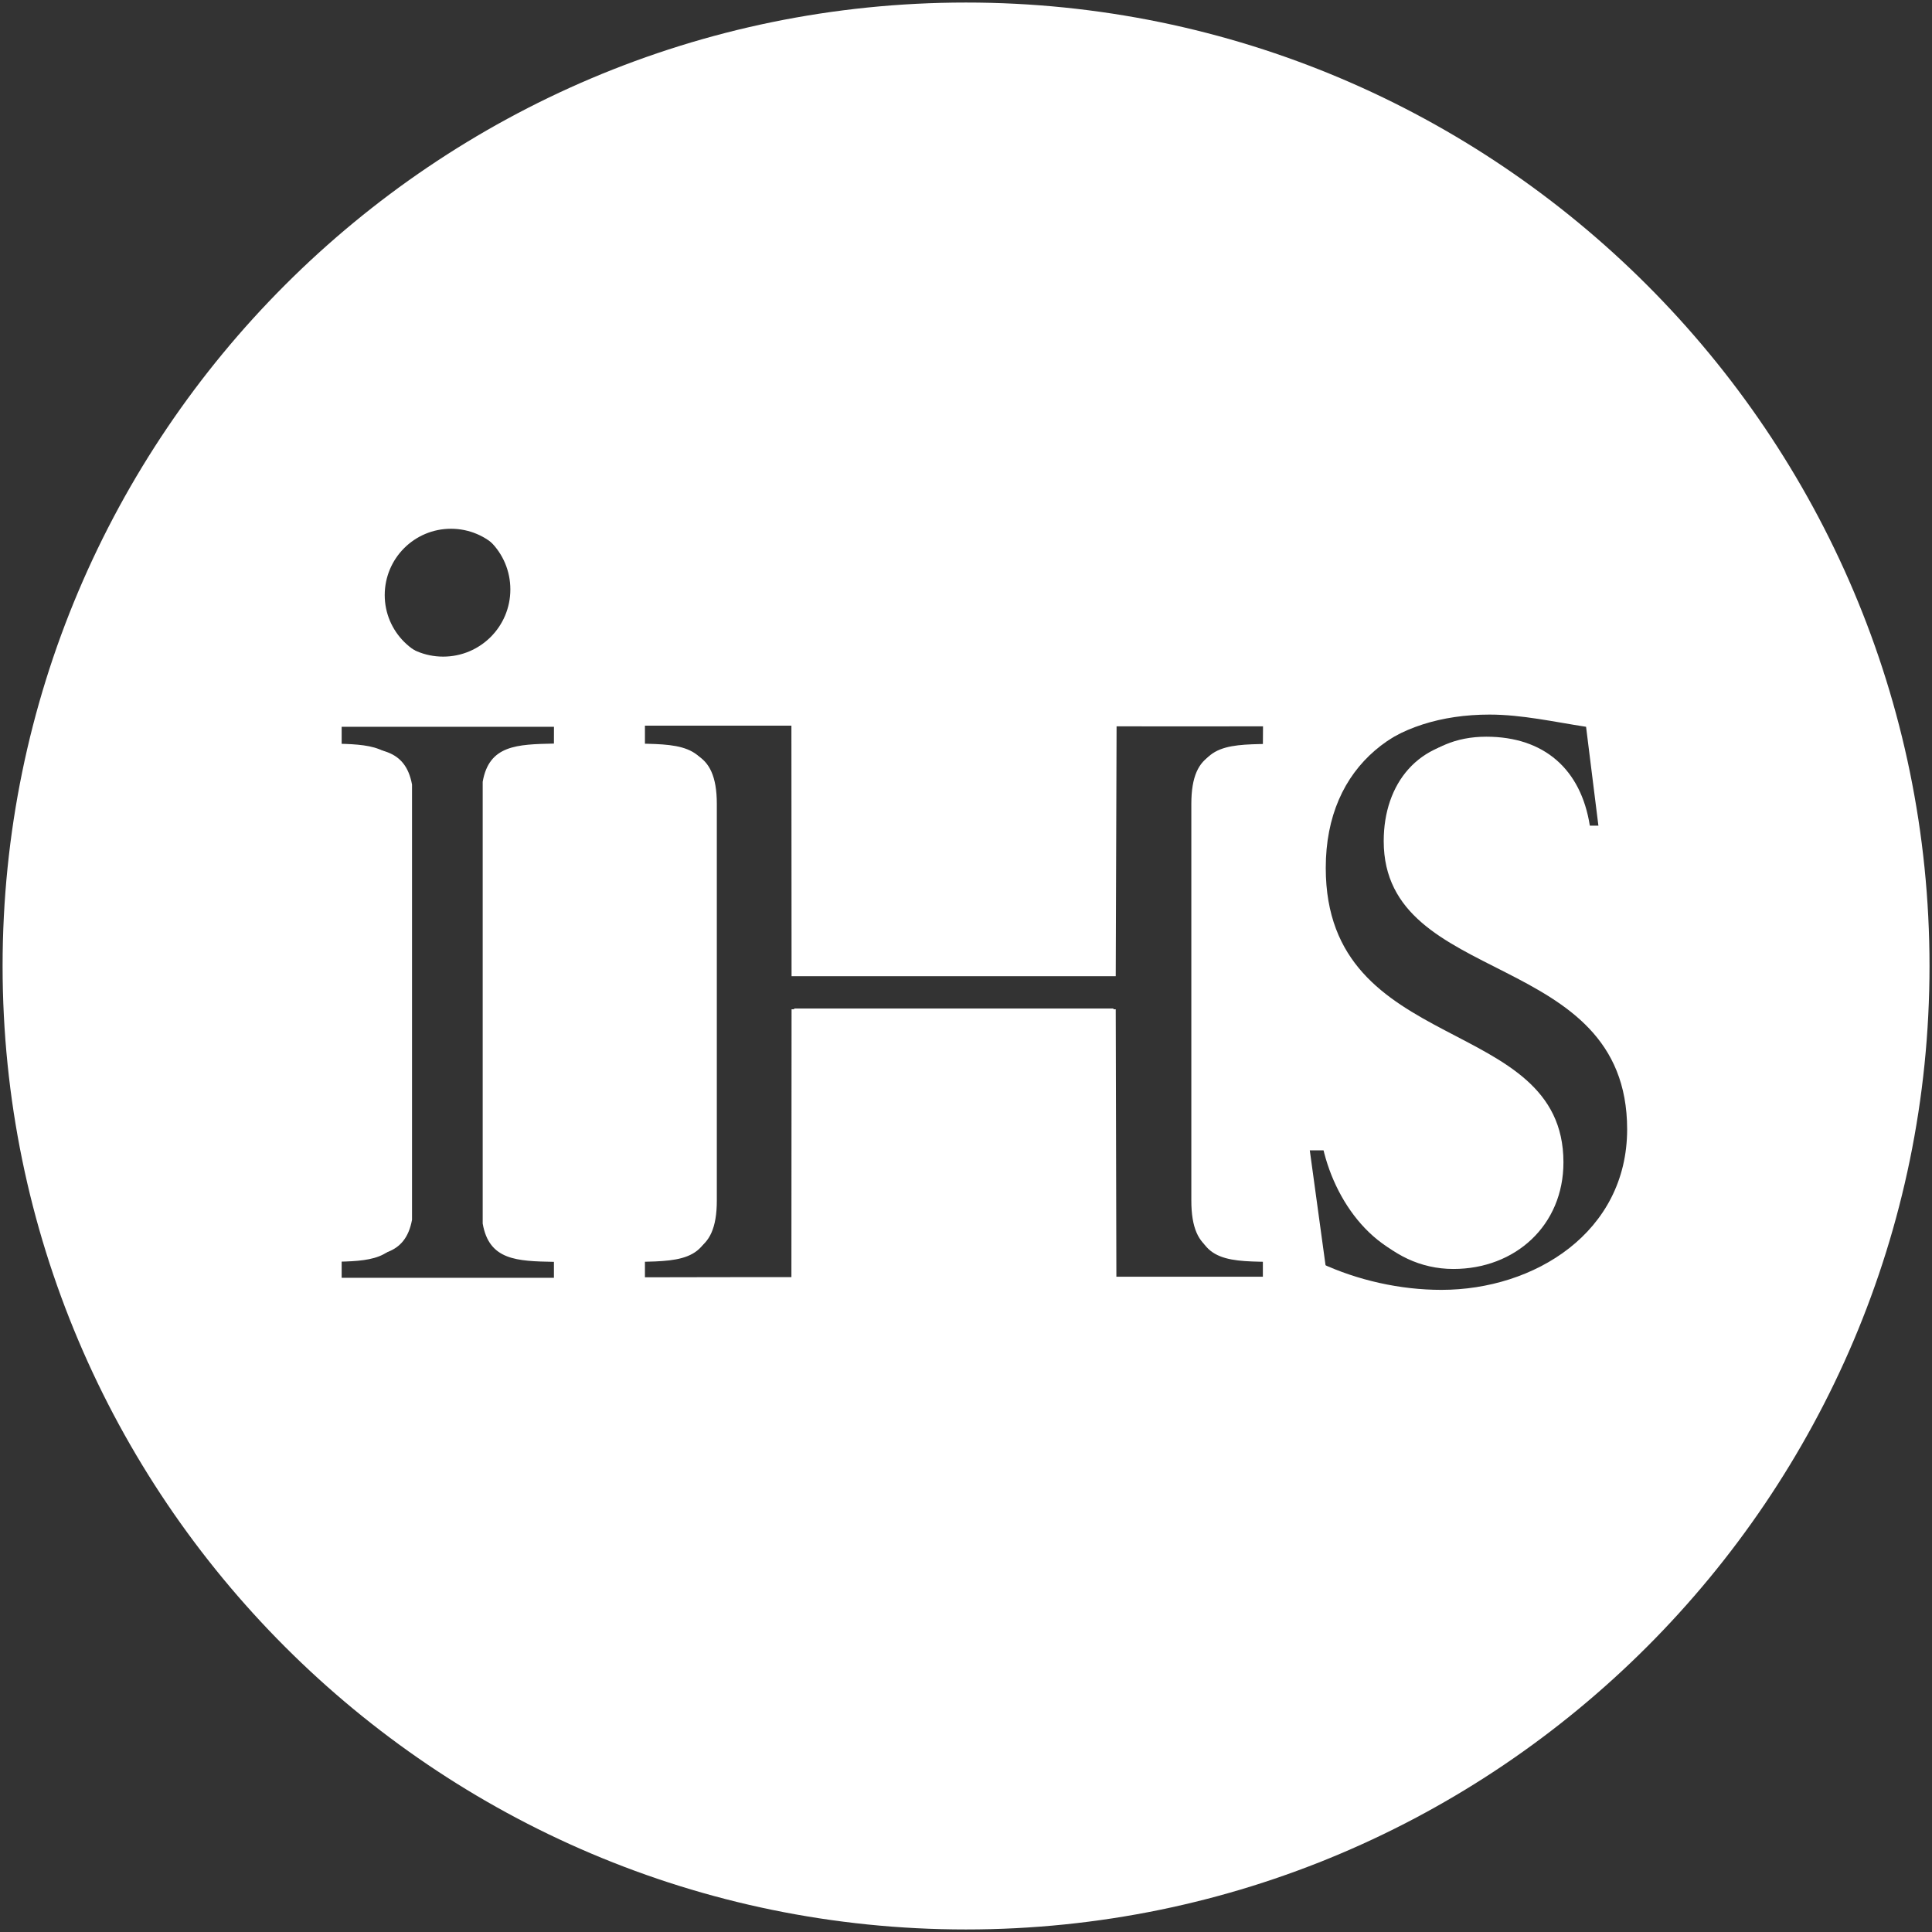 <?xml version="1.0" encoding="utf-8"?>
<!-- Generator: Adobe Illustrator 16.0.0, SVG Export Plug-In . SVG Version: 6.00 Build 0)  -->
<!DOCTYPE svg PUBLIC "-//W3C//DTD SVG 1.0//EN" "http://www.w3.org/TR/2001/REC-SVG-20010904/DTD/svg10.dtd">
<svg version="1.0" id="Layer_1" xmlns="http://www.w3.org/2000/svg" xmlns:xlink="http://www.w3.org/1999/xlink" x="0px" y="0px"
	 width="38px" height="38px" viewBox="0 0 38 38" enable-background="new 0 0 38 38" xml:space="preserve">
<rect x="0" y="0" width="38" height="38" fill="#333333" stroke="none"/>
<path fill="#FFFFFF" d="M18.998,0.334C8.703,0.334,0.333,8.708,0.333,19c0,10.289,8.369,18.666,18.665,18.666
	S37.667,29.29,37.667,19C37.667,8.708,29.293,0.333,18.998,0.334 M8.87,10.4c0.722,0,1.303,0.582,1.303,1.304
	c0,0.719-0.581,1.302-1.303,1.302c-0.719,0-1.303-0.583-1.303-1.302C7.568,10.982,8.151,10.4,8.87,10.4 M11.016,14.691
	c-0.712,0.015-1.256,0.028-1.38,0.74v8.561c0.124,0.711,0.667,0.729,1.38,0.74v0.401H6.72v-0.401
	c0.714-0.015,1.252-0.029,1.384-0.74v-8.561c-0.132-0.713-0.669-0.726-1.384-0.74v-0.396h4.297L11.016,14.691L11.016,14.691z
	 M24.839,14.697c-0.828,0.016-1.407,0.028-1.407,1.116v7.8c0,1.09,0.578,1.104,1.407,1.119v0.379h-2.926l0,0h-0.009h0.009
	L21.9,19.836h-6.28l-0.003,5.283c-0.001-0.002-2.932,0.004-2.932,0.004v-0.391c0.822-0.019,1.414-0.029,1.414-1.119v-7.8
	c0-1.088-0.591-1.105-1.414-1.122v-0.418h2.932l0.003,4.924h6.282l0.016-4.911c0.299,0.003,2.221,0,2.924,0L24.839,14.697z
	 M28.35,25.37c-0.809,0-1.646-0.187-2.377-0.527l-0.312-2.27h0.359c0.264,1.163,1.135,2.299,2.424,2.299
	c1.195,0,2.132-0.838,2.132-2.063c0-2.894-4.604-2.035-4.604-5.707c0-2.004,1.434-3.047,3.326-3.047c0.639,0,1.278,0.146,1.898,0.24
	l0.248,1.988h-0.357c-0.172-1.092-0.885-1.725-2.006-1.725c-1.18,0-1.865,0.848-1.865,1.985c0,2.892,4.788,2.101,4.788,5.671
	C32.002,24.236,30.184,25.37,28.35,25.37"/>
<path fill="#FFFFFF" d="M18.999,0.05C8.546,0.05,0.051,8.551,0.051,19c0,10.441,8.496,18.95,18.948,18.95
	c10.451,0,18.952-8.509,18.952-18.95C37.951,8.551,29.45,0.048,18.999,0.05 M8.716,10.271c0.733,0,1.322,0.59,1.322,1.323
	c0,0.729-0.589,1.321-1.322,1.321c-0.73,0-1.323-0.593-1.323-1.321C7.395,10.861,7.986,10.271,8.716,10.271 M10.895,14.625
	c-0.724,0.016-1.276,0.028-1.401,0.752v8.688c0.125,0.727,0.677,0.74,1.401,0.754v0.408H6.534v-0.408
	c0.725-0.014,1.271-0.027,1.405-0.754v-8.688c-0.134-0.724-0.68-0.736-1.405-0.752v-0.403h4.362L10.895,14.625L10.895,14.625z
	 M24.928,14.632c-0.841,0.014-1.43,0.028-1.43,1.131v7.917c0,1.11,0.588,1.125,1.43,1.139v0.386h-2.971l0,0H21.95h0.008
	l-0.013-5.354h-6.376l-0.003,5.363c-0.001-0.005-2.976,0.005-2.976,0.005V24.82c0.835-0.02,1.436-0.028,1.436-1.139v-7.917
	c0-1.103-0.6-1.122-1.436-1.138v-0.424h2.976l0.003,4.999h6.376l0.017-4.985c0.304,0.002,2.255,0,2.97,0L24.928,14.632z
	 M28.491,25.465c-0.819,0-1.671-0.188-2.413-0.533l-0.316-2.306h0.364c0.269,1.181,1.151,2.333,2.461,2.333
	c1.214,0,2.164-0.854,2.164-2.098c0-2.935-4.675-2.064-4.675-5.79c0-2.036,1.455-3.094,3.377-3.094c0.648,0,1.298,0.147,1.928,0.244
	l0.251,2.019H31.27c-0.174-1.108-0.897-1.75-2.037-1.75c-1.195,0-1.893,0.86-1.893,2.015c0,2.935,4.861,2.131,4.861,5.758
	C32.201,24.312,30.352,25.465,28.491,25.465"/>
</svg>

